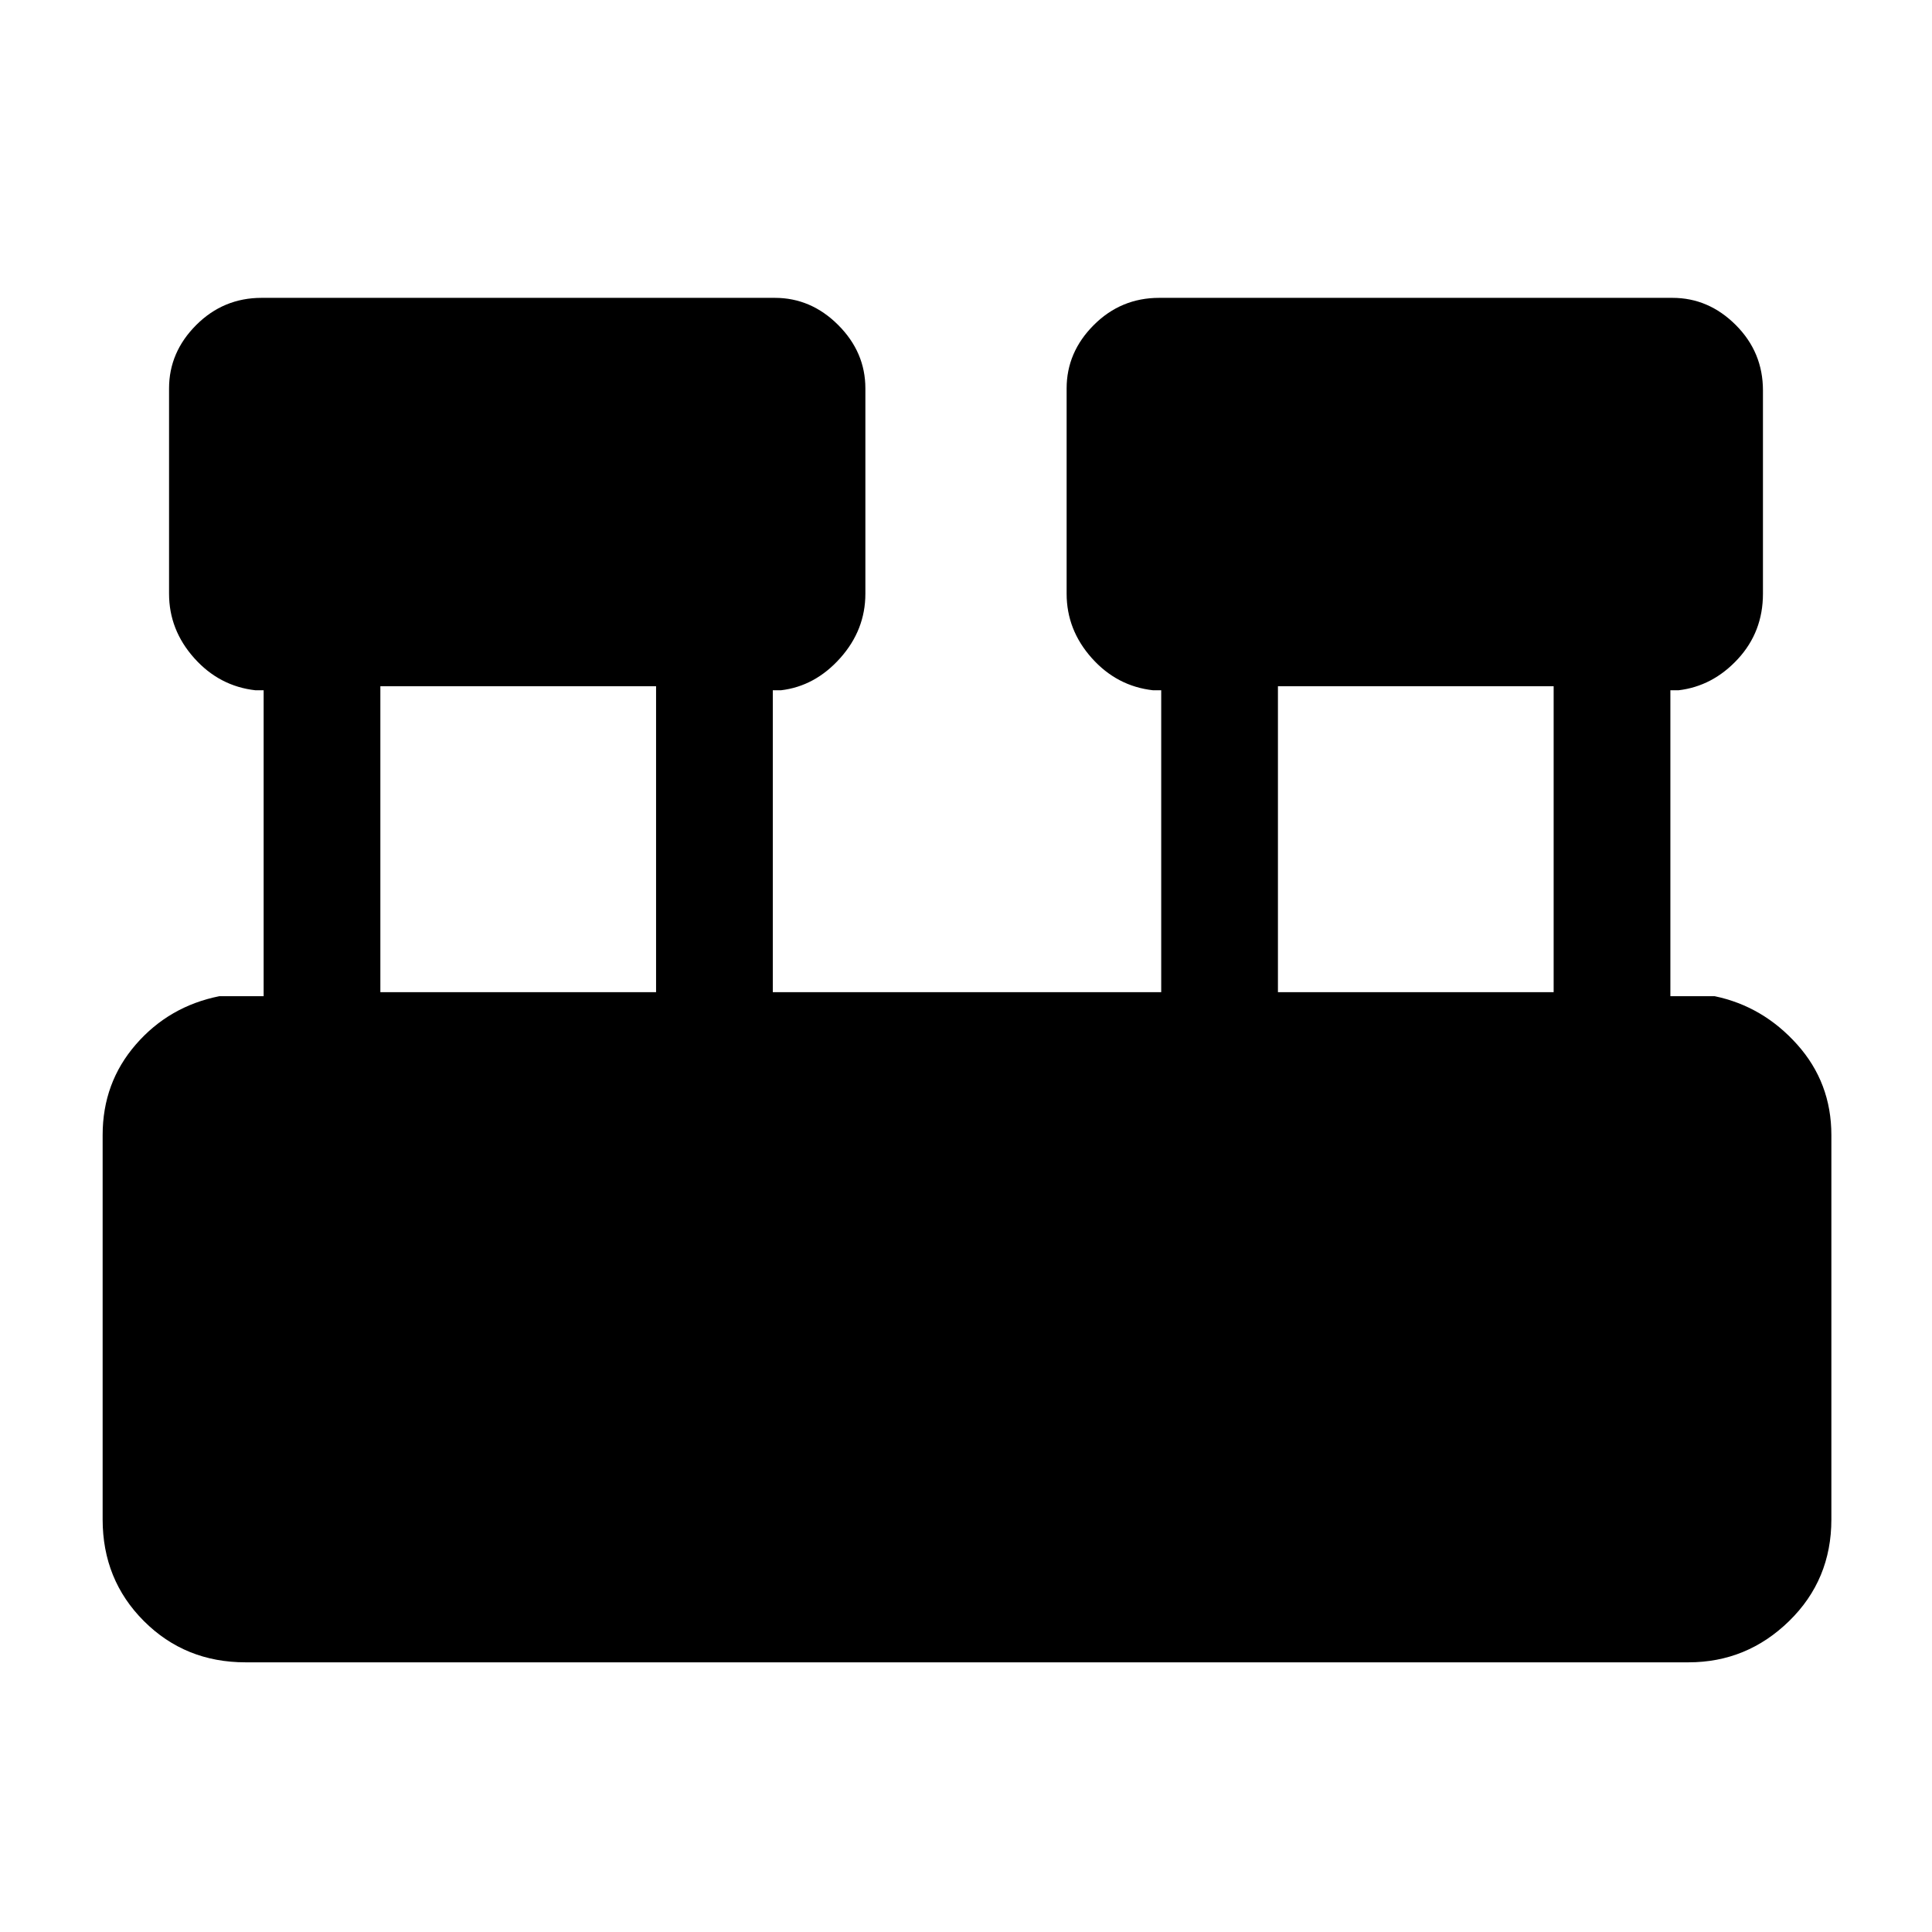 <svg xmlns="http://www.w3.org/2000/svg" height="48" width="48"><path d="M6.1 41.3q-1.5 0-2.525-1.025T2.55 37.75V28.2q0-1.3.825-2.25t2.075-1.2h1.1v-7.6h-.2q-.9-.1-1.525-.8-.625-.7-.625-1.6v-5.1q0-.9.675-1.575Q5.55 7.4 6.5 7.4h12.75q.9 0 1.575.675.675.675.675 1.575v5.1q0 .9-.625 1.6-.625.7-1.475.8h-.2v7.5h9.65v-7.5h-.2q-.9-.1-1.525-.8-.625-.7-.625-1.6v-5.1q0-.9.675-1.575Q27.85 7.4 28.8 7.4h12.75q.9 0 1.575.675.675.675.675 1.625v5.05q0 .95-.625 1.625t-1.475.775h-.2v7.6h1.1q1.2.25 2.05 1.2.85.95.85 2.25v9.55q0 1.5-1.05 2.525t-2.5 1.025Zm25.65-16.65h6.85v-7.6h-6.85Zm-22.3 0h6.85v-7.6H9.45Z"/></svg>